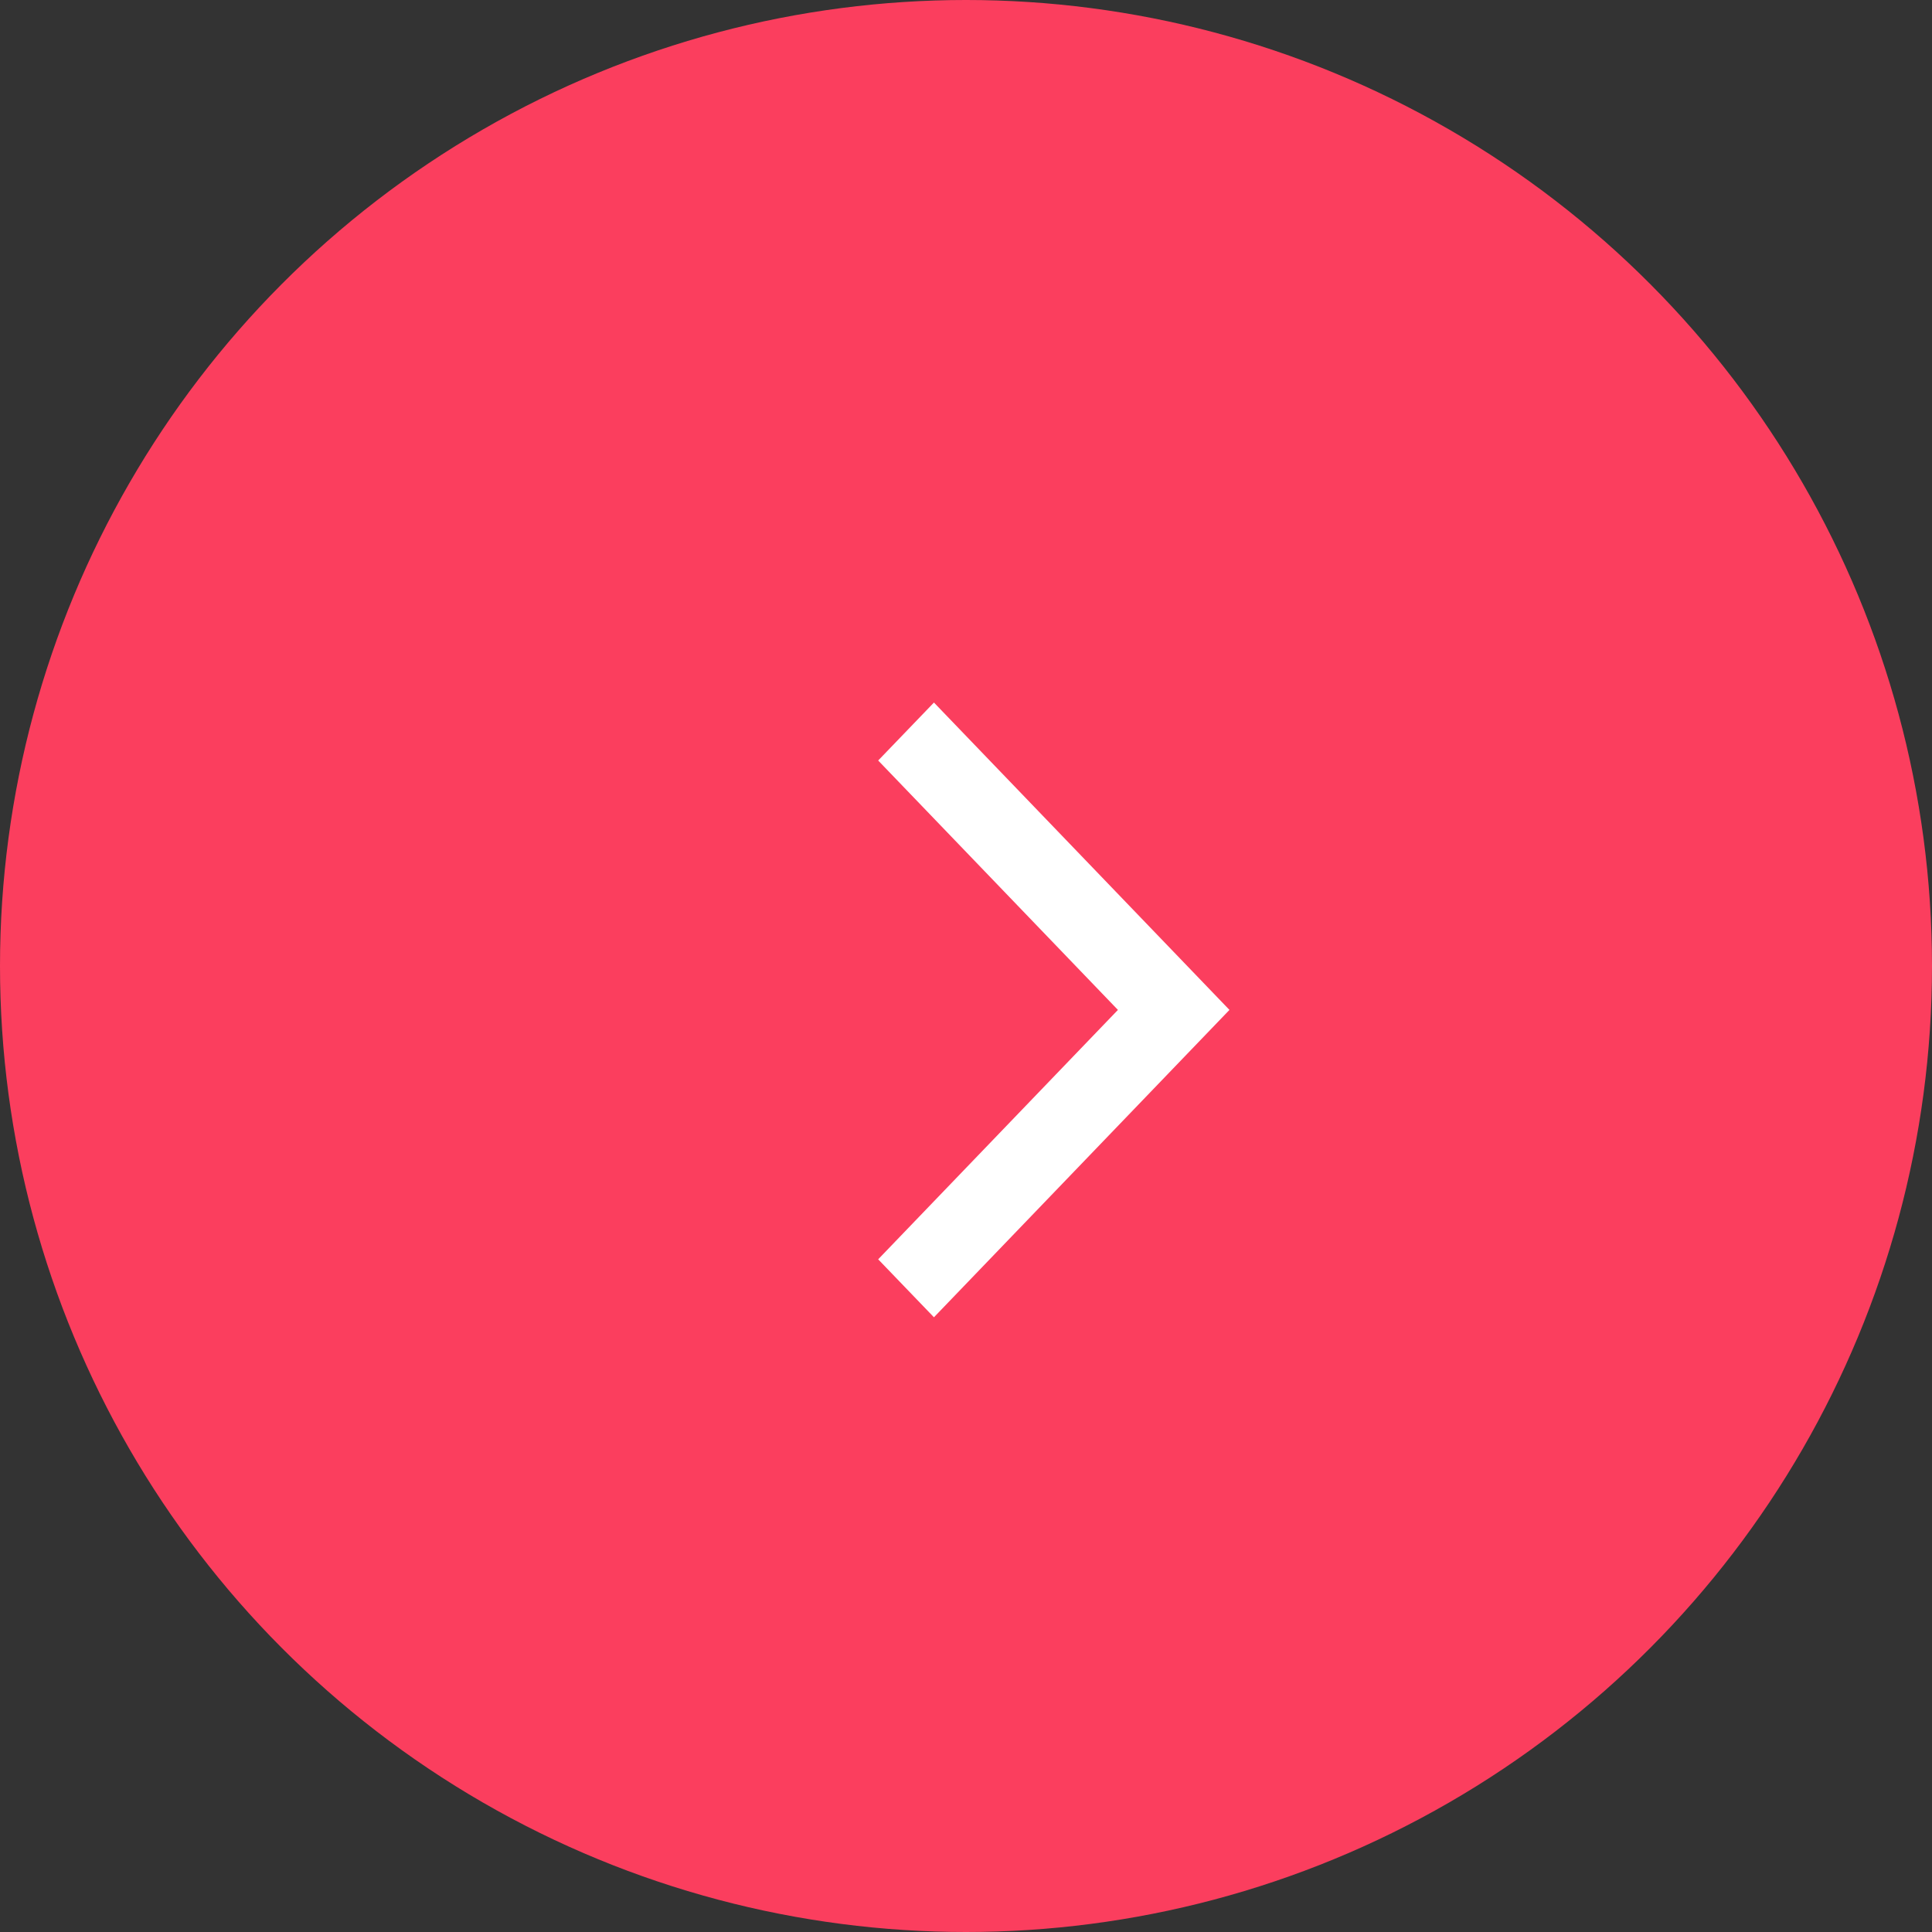 <svg xmlns="http://www.w3.org/2000/svg" width="22" height="22" viewBox="0 0 22 22">
    <rect x="0" y="0" width="22" height="22" fill="#333333" stroke="none"/>
    <g fill="none" fill-rule="evenodd">
        <circle cx="11" cy="11" r="11" fill="#FB3E5E"/>
        <path fill="#FFF" d="M10 8.66l.635-.66L14 11.5 10.635 15 10 14.34l2.73-2.84L10 8.66z"/>
    </g>
</svg>
